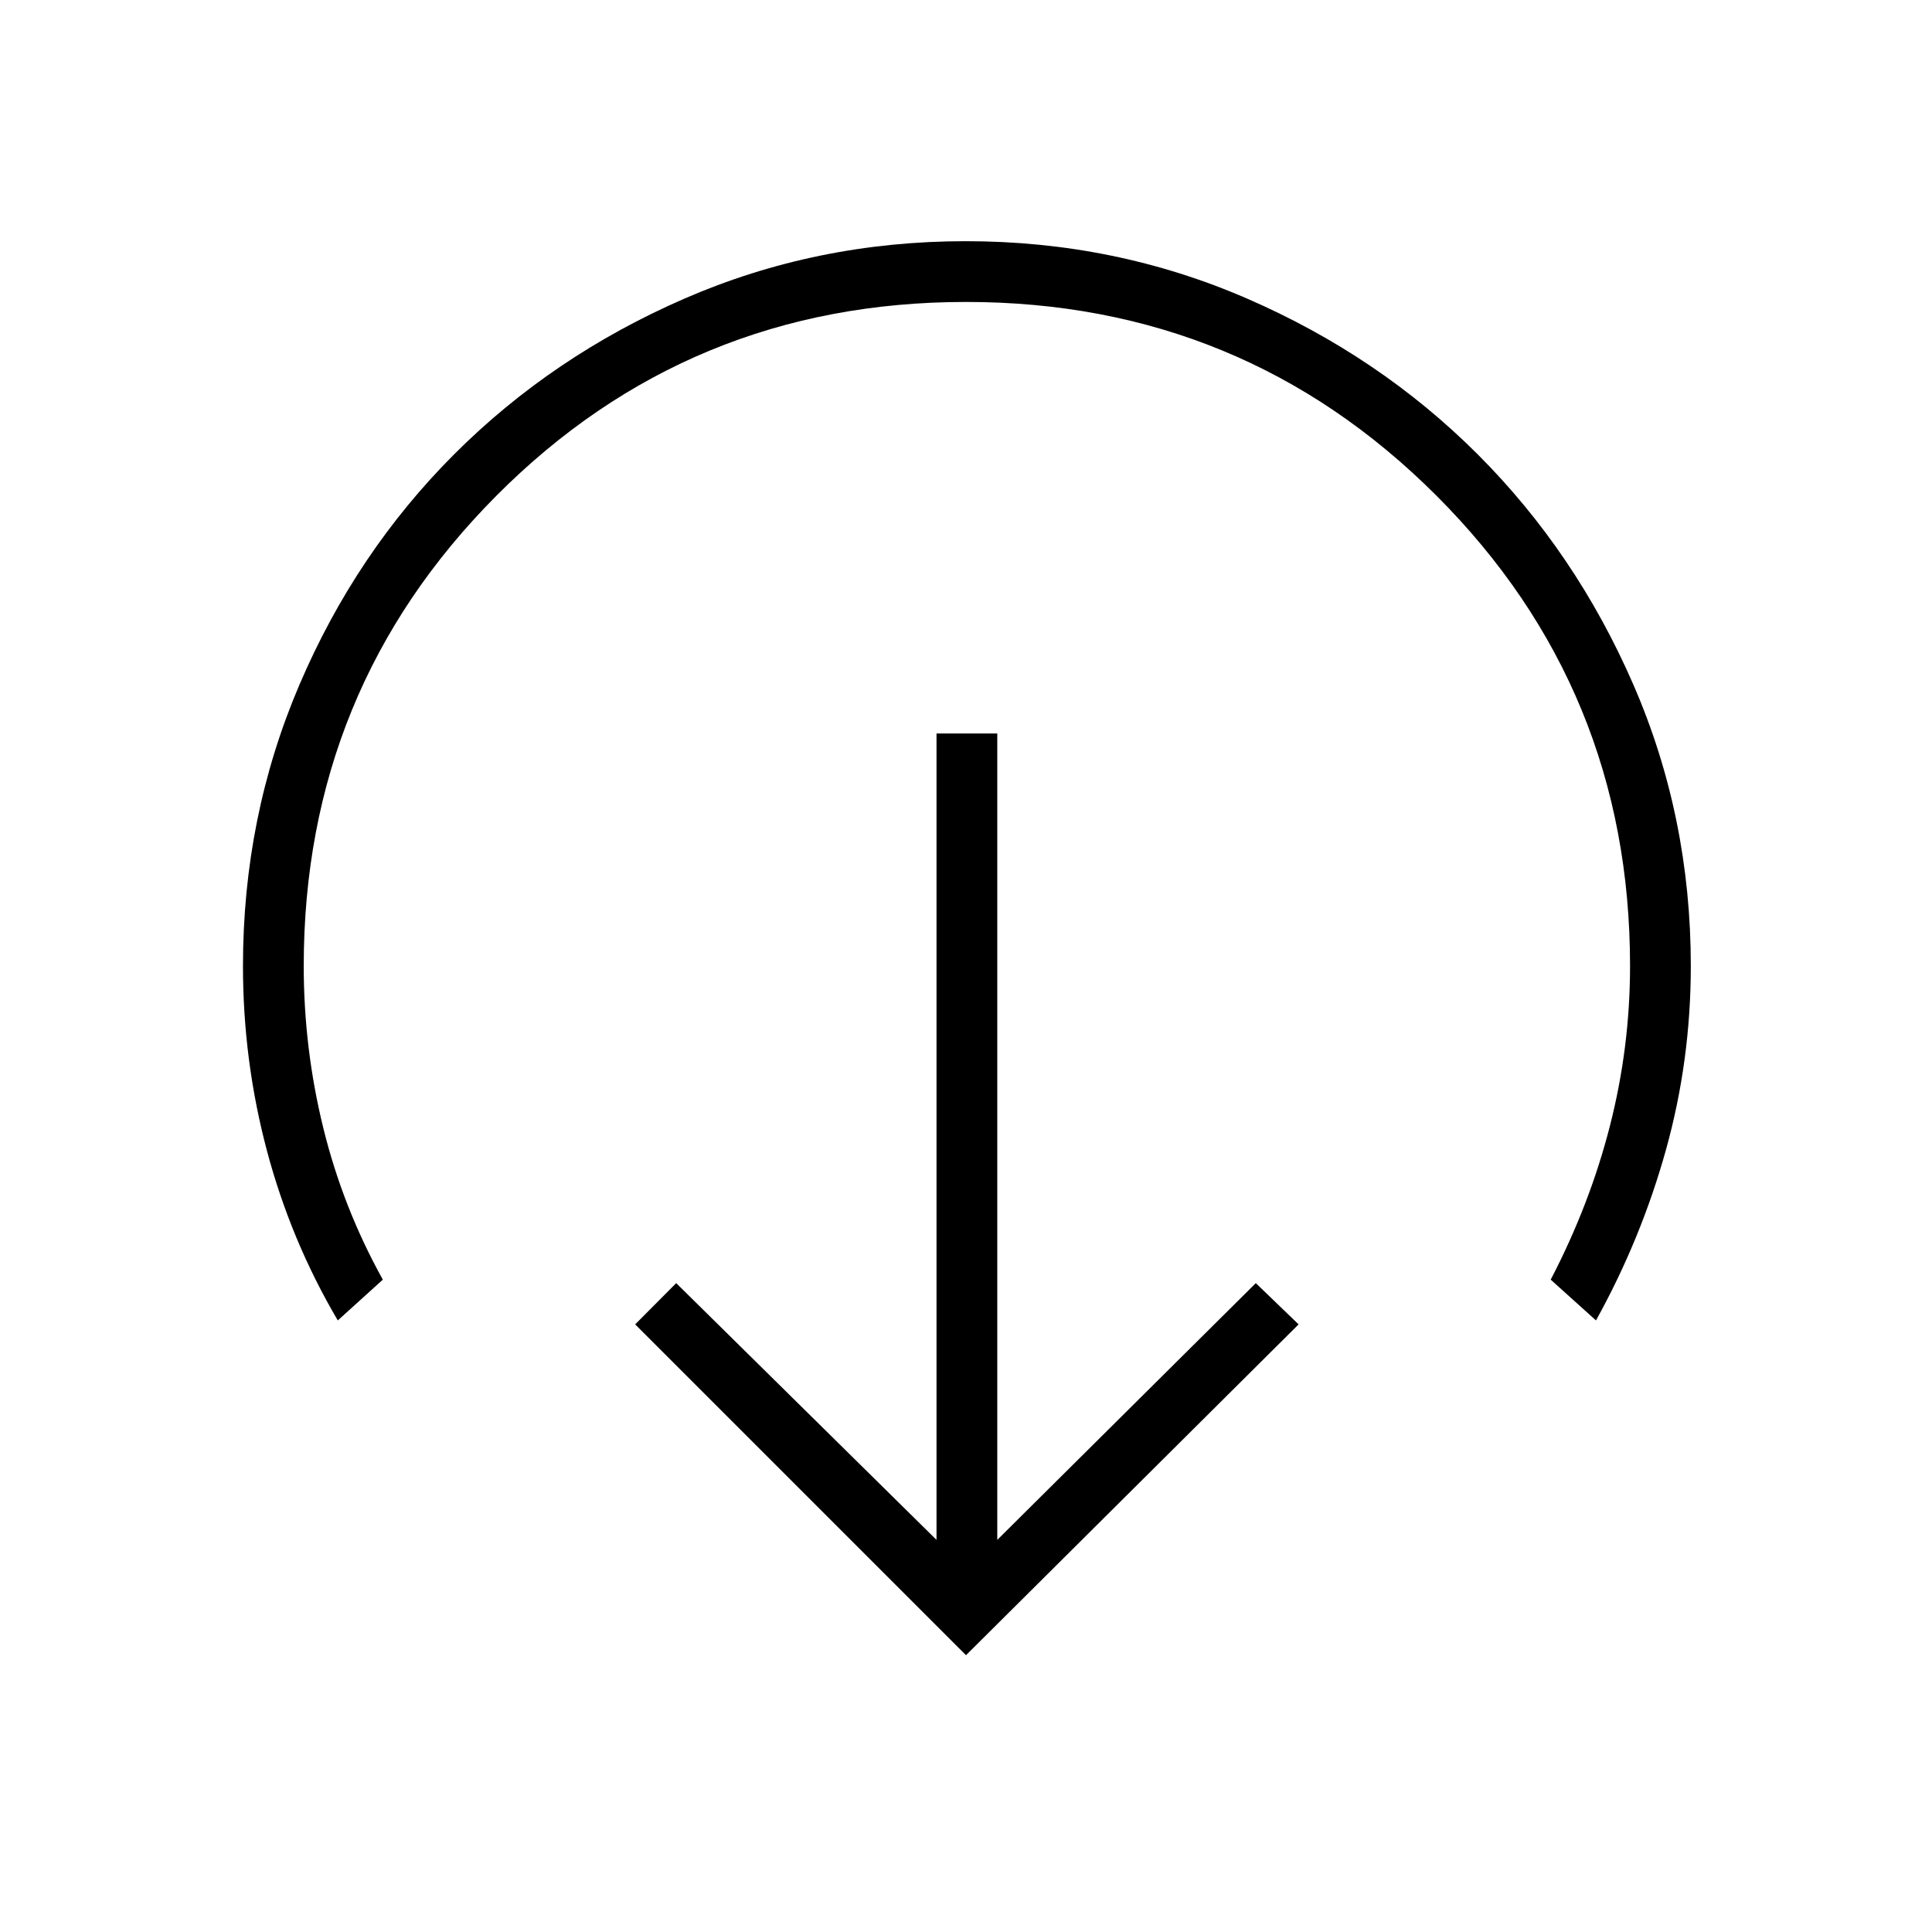 <svg xmlns="http://www.w3.org/2000/svg" height="48" viewBox="0 96 960 960" width="48"><path d="M480 918.462 315.615 754.077l20.385-20.5 129.346 127.577V460.461h30.193v400.693L624 733.577l21.269 20.5L480 918.462ZM167.846 752.116q-23.385-39.77-35.25-84.489-11.865-44.72-11.865-91.627 0-74.2 28.089-139.842 28.09-65.643 76.864-114.435t114.392-77.335q65.618-28.542 139.79-28.542 74.173 0 139.852 28.542 65.68 28.543 114.499 77.335 48.82 48.792 77.379 114.435Q840.154 501.8 840.154 576q0 46.907-12.308 91.184-12.307 44.278-34.807 84.932l-22.501-20.27q19.462-37.384 29.443-76.48 9.981-39.095 9.981-79.366 0-137.5-96.231-233.731T480 246.038q-137.5 0-233.289 96.231Q150.923 438.5 150.923 576q0 40.923 9.731 80.52 9.731 39.598 29.577 75.326l-22.385 20.27Z"/></svg>